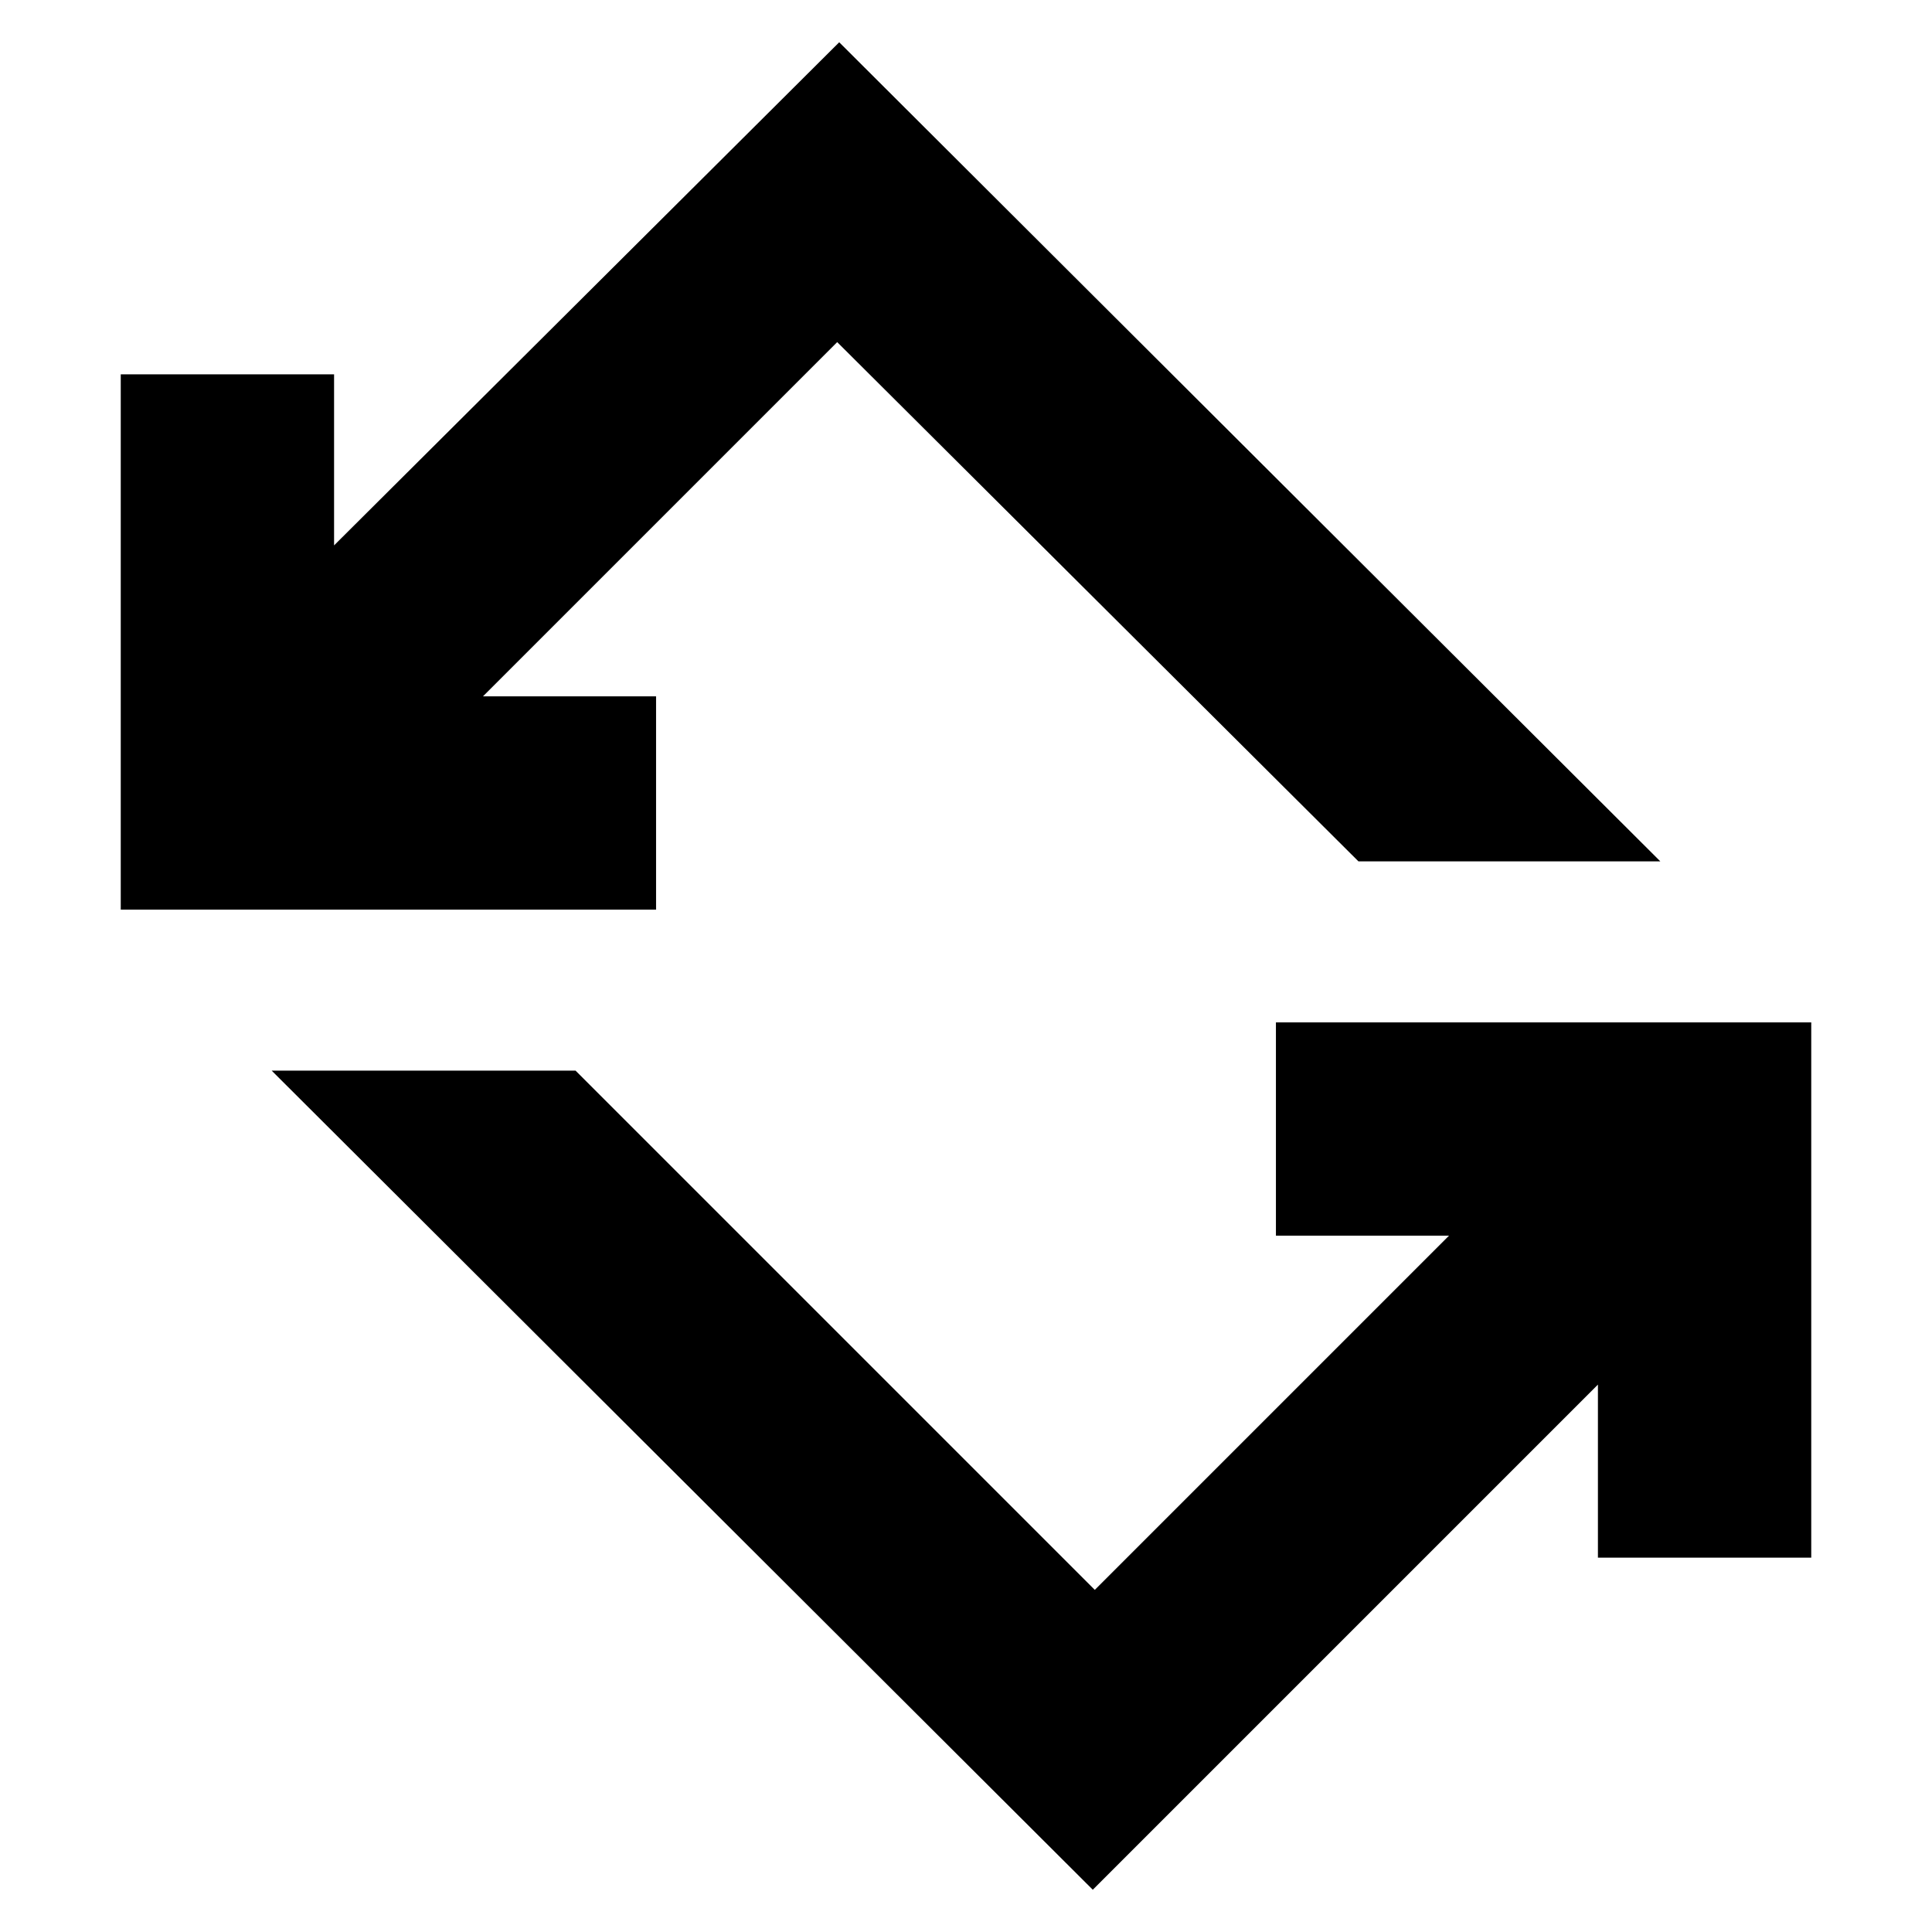 <svg xmlns="http://www.w3.org/2000/svg" height="24" width="24"><path d="M13.575 23.475 3.375 13.3H7.15L13.6 19.75L18 15.35H15.85V12.7H22.5V19.35H19.85V17.2ZM1.5 11.3V4.65H4.15V6.775L10.425 0.525L20.625 10.7H16.875L10.4 4.25L6 8.65H8.15V11.3Z"/></svg>
